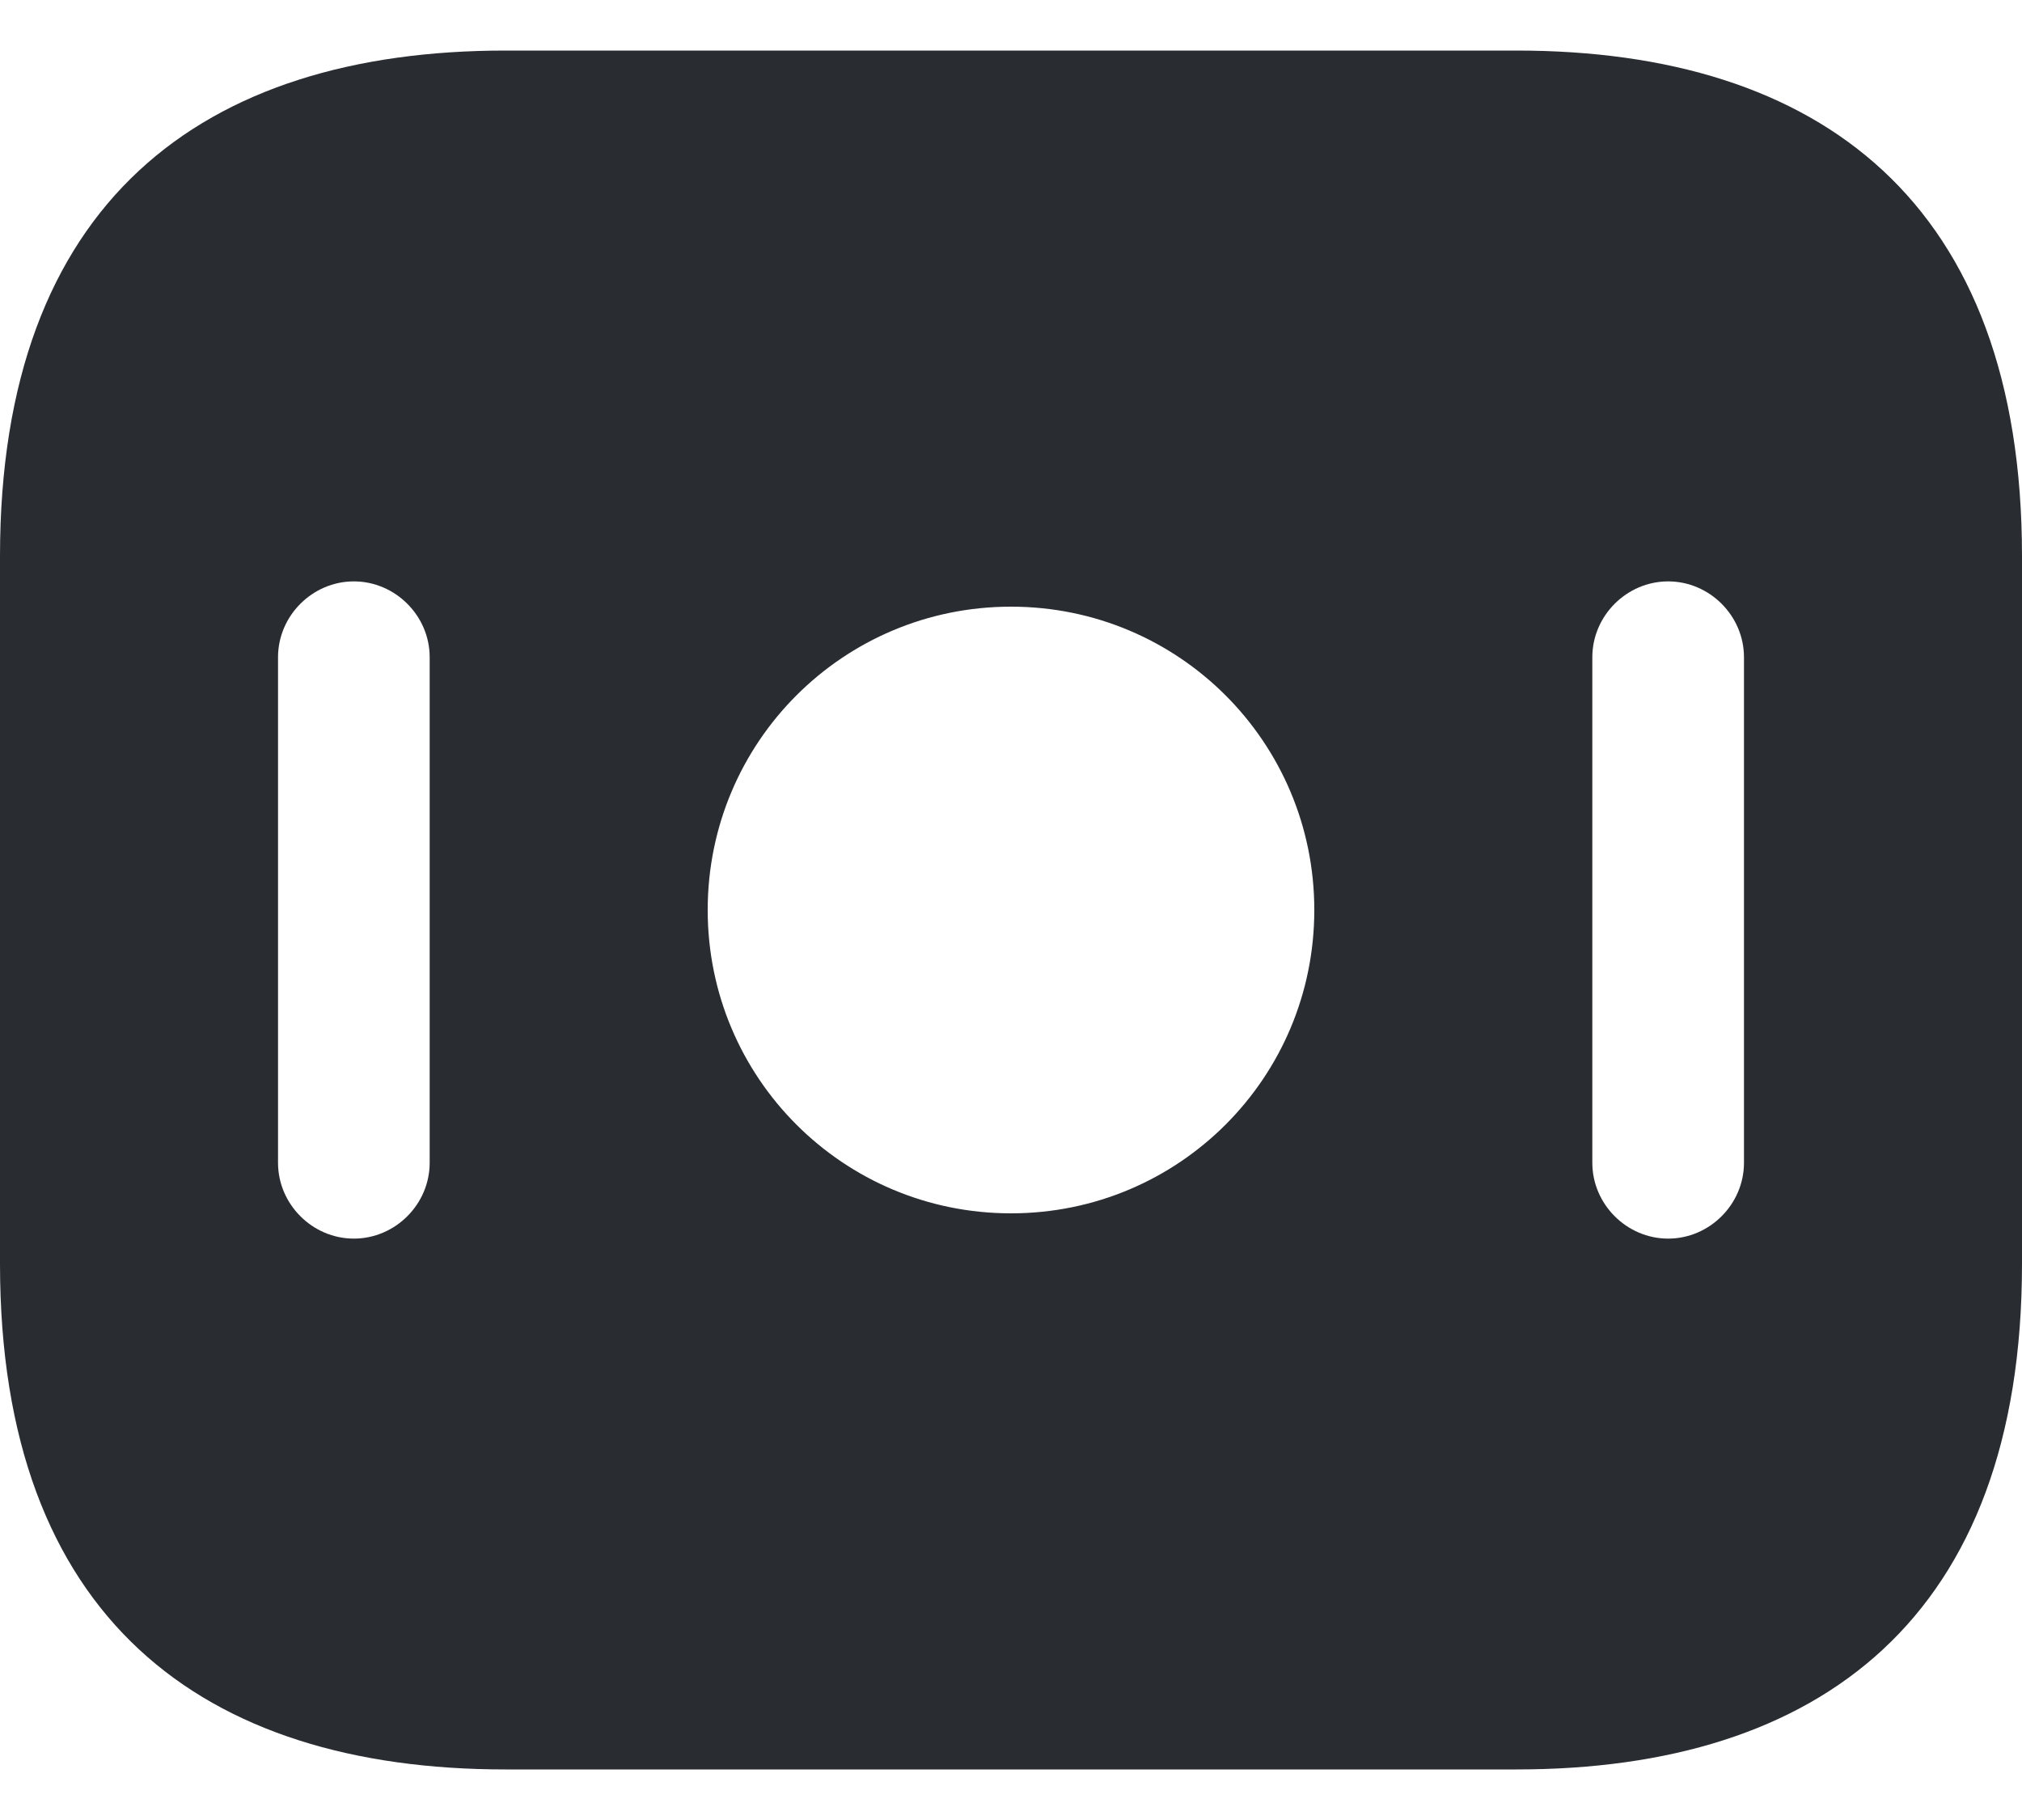 <svg width="20" height="18" viewBox="0 0 20 18" fill="none" xmlns="http://www.w3.org/2000/svg">
<path d="M15 0.5H5C2 0.5 0 2 0 5.5V12.5C0 16 2 17.5 5 17.5H15C18 17.5 20 16 20 12.5V5.5C20 2 18 0.5 15 0.5ZM4.25 11.5C4.25 11.91 3.91 12.25 3.5 12.25C3.09 12.25 2.75 11.91 2.75 11.5V6.5C2.75 6.09 3.09 5.75 3.5 5.75C3.91 5.75 4.25 6.09 4.25 6.5V11.5ZM10 12C8.34 12 7 10.66 7 9C7 7.34 8.34 6 10 6C11.66 6 13 7.34 13 9C13 10.66 11.66 12 10 12ZM17.25 11.5C17.25 11.91 16.91 12.25 16.5 12.25C16.09 12.25 15.75 11.91 15.75 11.5V6.5C15.75 6.09 16.09 5.75 16.5 5.75C16.91 5.75 17.25 6.09 17.25 6.5V11.5Z" fill="#292D32"/>
</svg>
